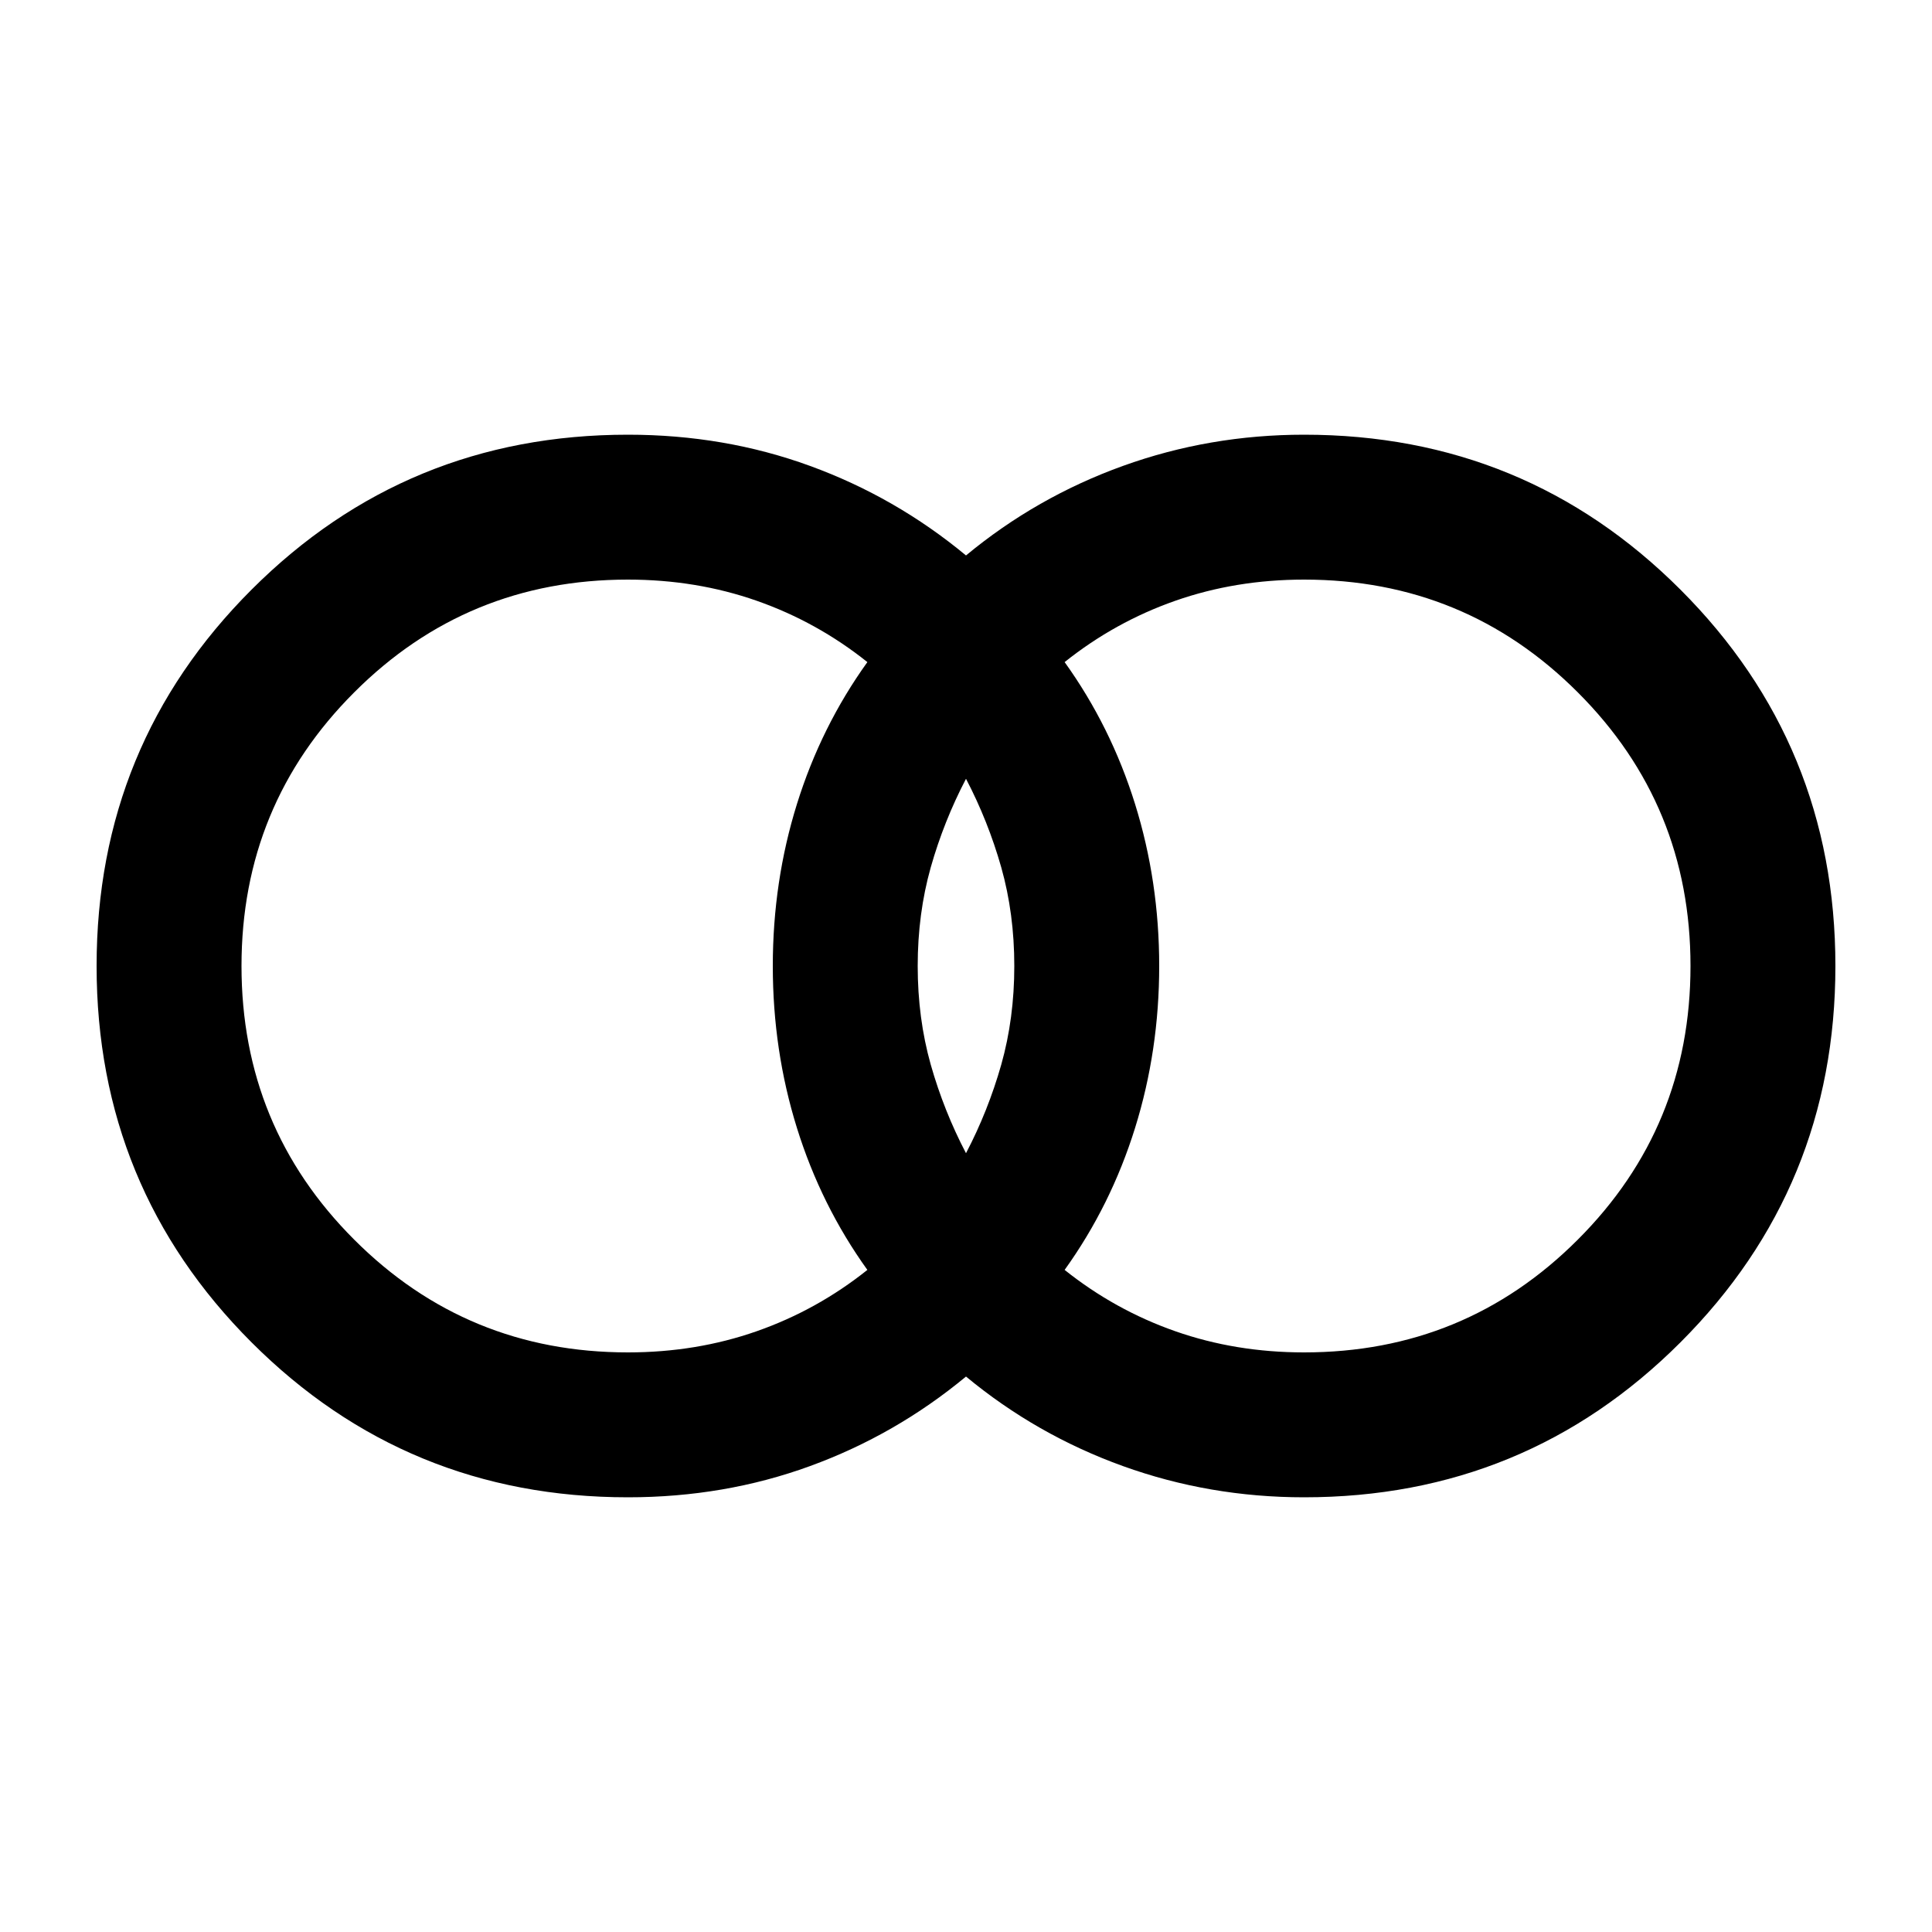 <svg xmlns="http://www.w3.org/2000/svg" viewBox="0 0 20 20"><path d="M13.5 14q1.667 0 2.833-1.167Q17.5 11.667 17.5 10q0-1.667-1.167-2.833Q15.167 6 13.5 6q-.708 0-1.333.219t-1.146.635q.479.667.729 1.469T12 10q0 .875-.25 1.677t-.729 1.469q.521.416 1.146.635.625.219 1.333.219ZM10 11.938q.229-.438.365-.917.135-.479.135-1.021 0-.542-.135-1.021-.136-.479-.365-.917-.229.438-.365.917Q9.5 9.458 9.5 10q0 .542.135 1.021.136.479.365.917ZM6.5 14q.708 0 1.333-.219t1.146-.635q-.479-.667-.729-1.469T8 10q0-.875.25-1.677t.729-1.469q-.521-.416-1.146-.635Q7.208 6 6.5 6 4.833 6 3.667 7.167 2.5 8.333 2.5 10q0 1.667 1.167 2.833Q4.833 14 6.5 14Zm0 1.5q-2.292 0-3.896-1.604T1 10q0-2.292 1.604-3.896T6.5 4.5q1 0 1.885.323.886.323 1.615.927.729-.604 1.625-.927.896-.323 1.875-.323 2.292 0 3.896 1.604T19 10q0 2.292-1.604 3.896T13.5 15.5q-.979 0-1.875-.323T10 14.25q-.729.604-1.615.927Q7.5 15.5 6.5 15.5Z"/></svg>
